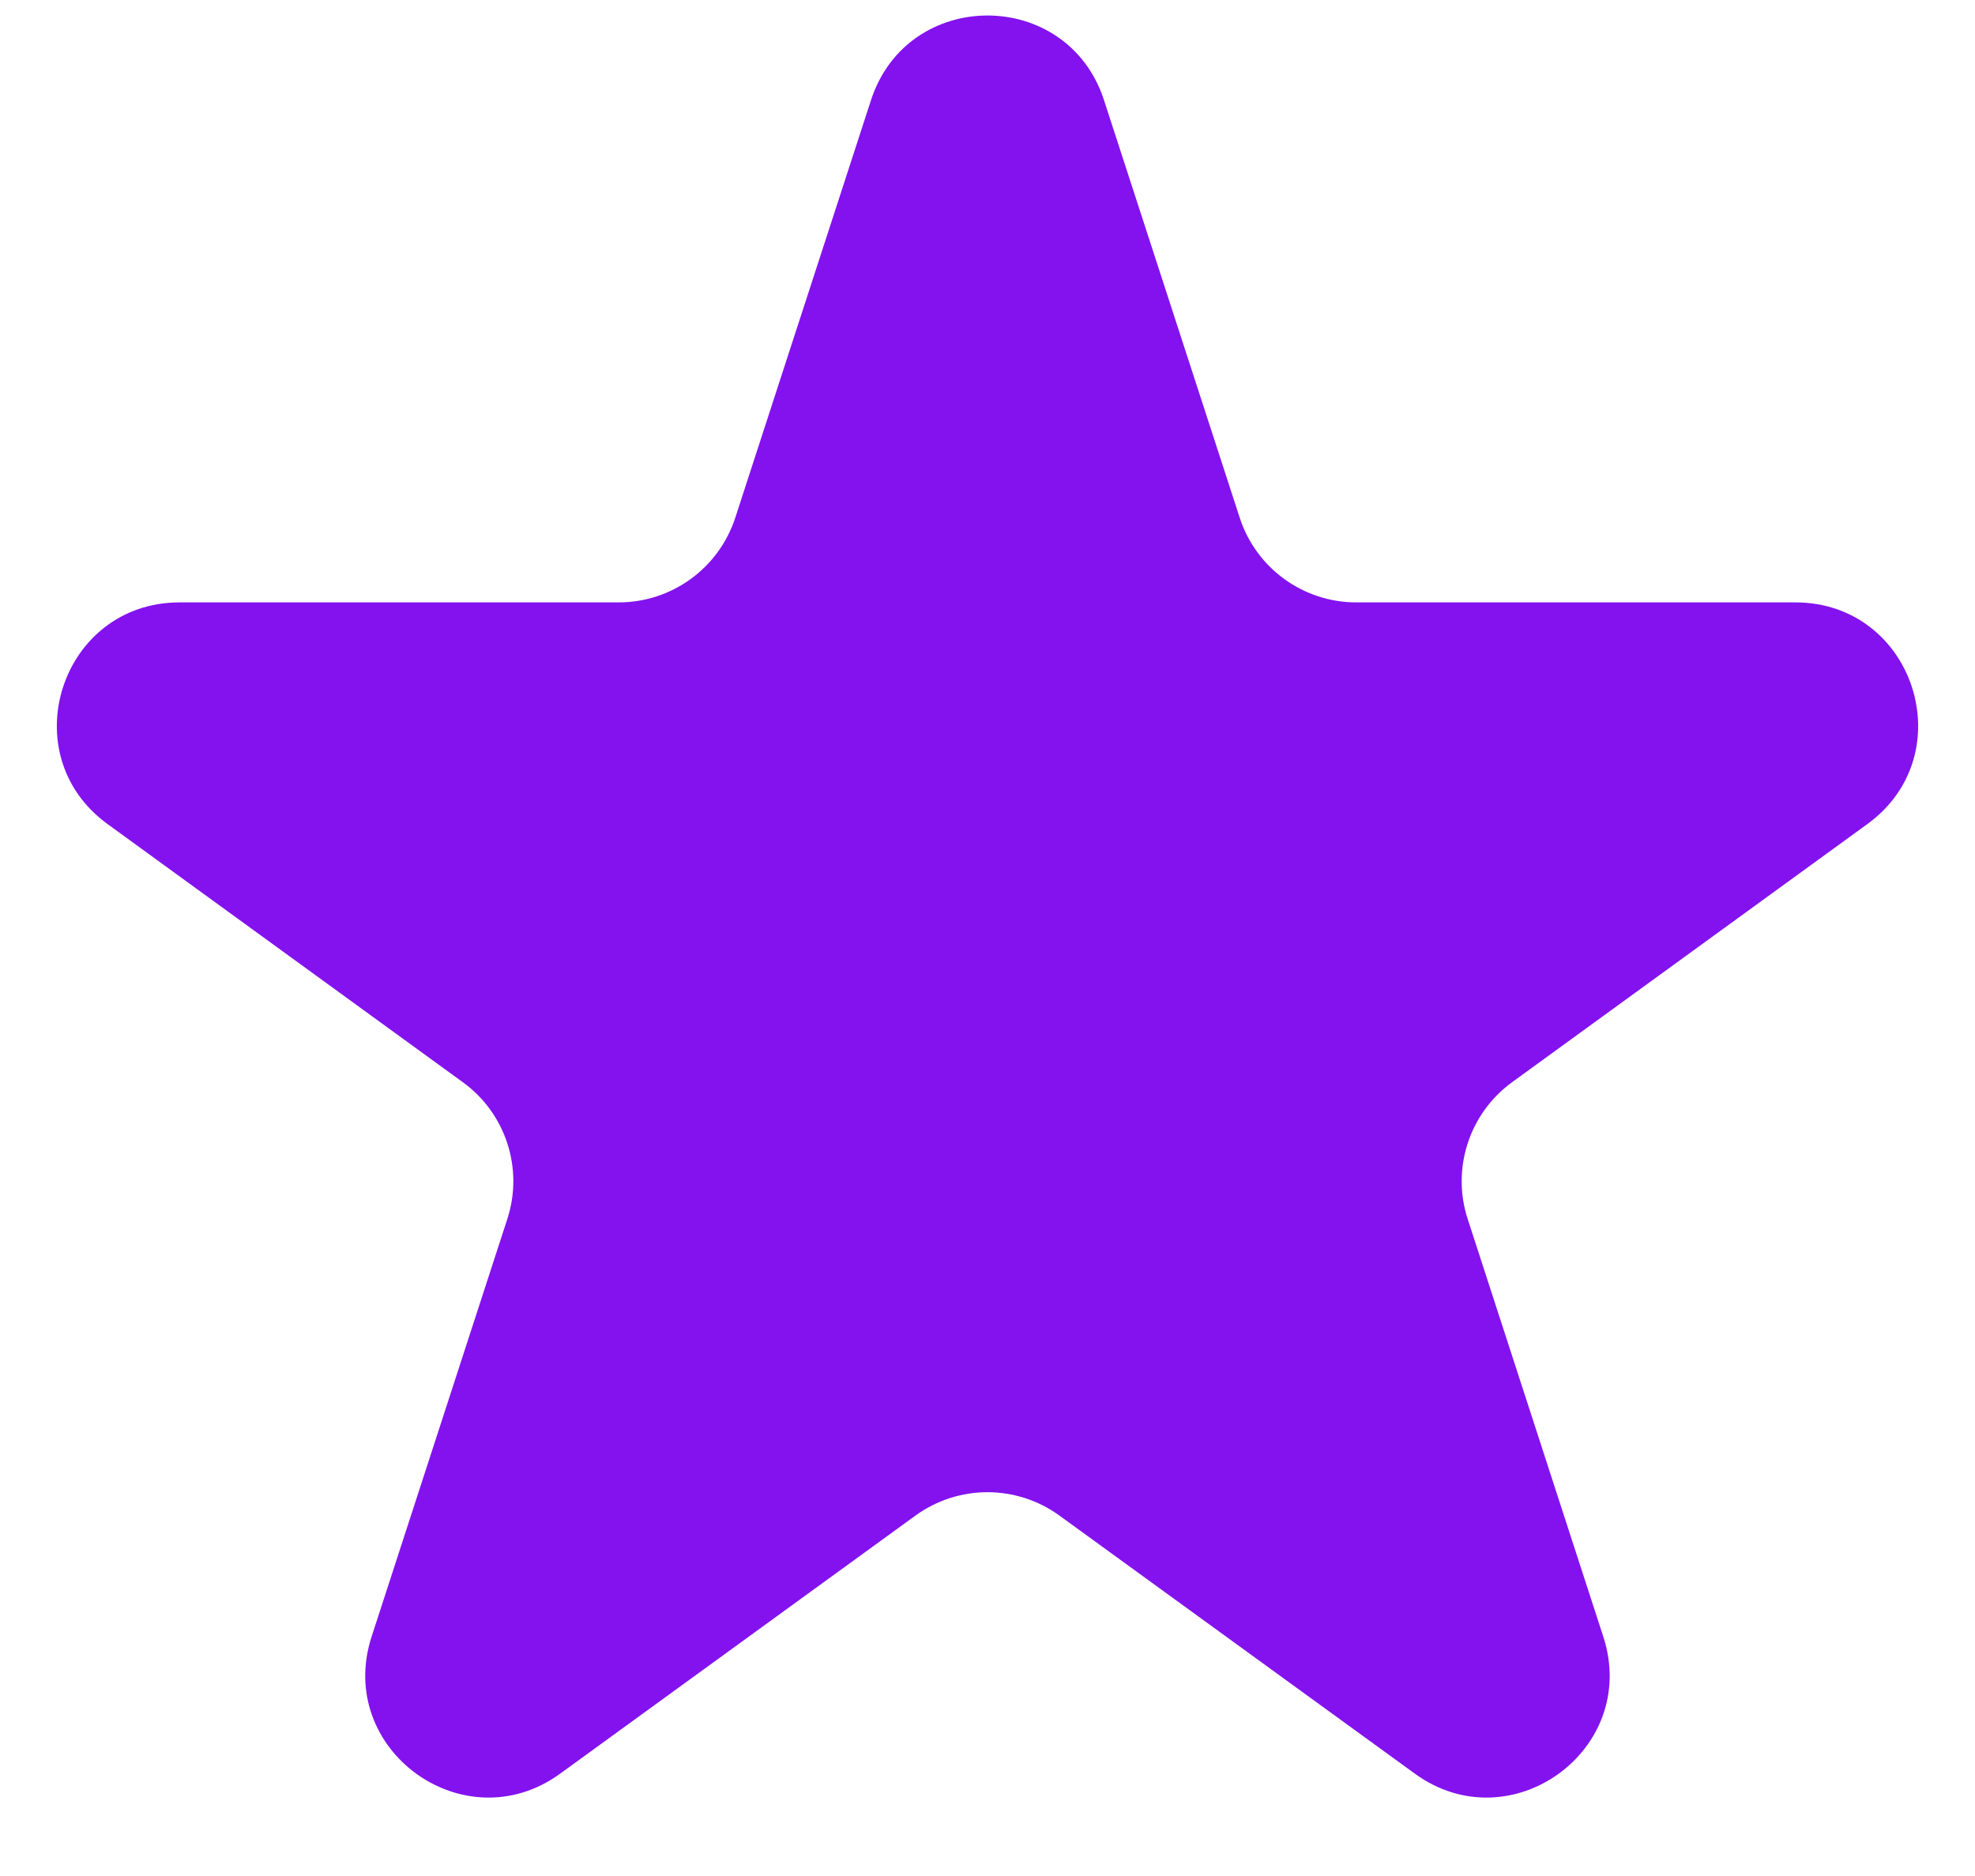 <svg width="20" height="19" viewBox="0 0 20 19" fill="none" xmlns="http://www.w3.org/2000/svg">
<path id="Star 1" d="M8.82 1.015C9.191 -0.129 10.809 -0.129 11.18 1.015L12.554 5.243C12.72 5.755 13.197 6.101 13.735 6.101H18.181C19.383 6.101 19.883 7.639 18.91 8.346L15.313 10.96C14.879 11.275 14.696 11.836 14.863 12.347L16.236 16.576C16.608 17.719 15.299 18.67 14.327 17.963L10.729 15.35C10.294 15.034 9.705 15.034 9.27 15.35L5.673 17.963C4.701 18.67 3.392 17.719 3.763 16.576L5.137 12.347C5.304 11.836 5.122 11.275 4.686 10.96L1.089 8.346C0.117 7.639 0.617 6.101 1.819 6.101H6.265C6.803 6.101 7.279 5.755 7.446 5.243L8.82 1.015Z" fill="#8312EF"/>
</svg>
